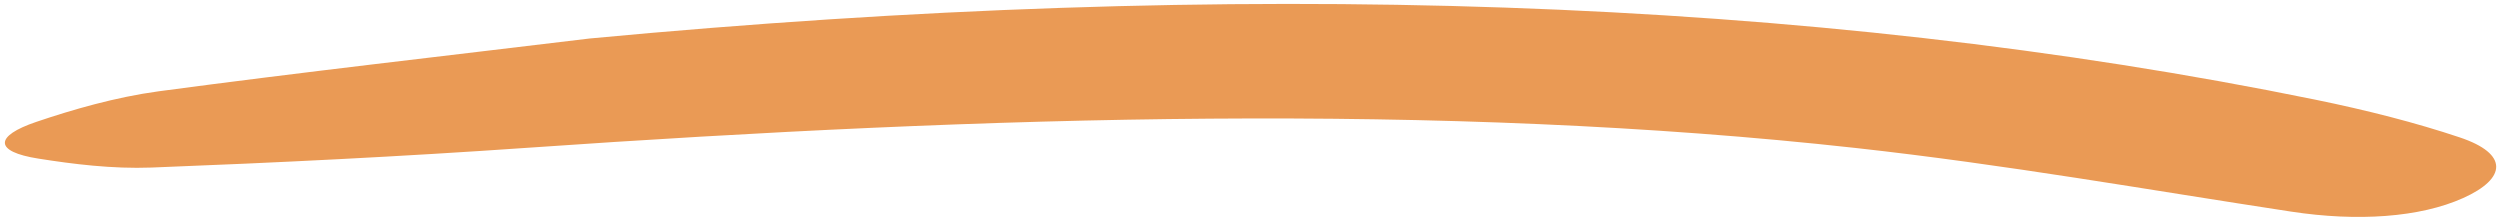 <svg width="342" height="30" viewBox="0 0 342 30" fill="none" xmlns="http://www.w3.org/2000/svg">
<path d="M80.671 5.265C169.024 -3.065 247.698 -0.454 316.647 13.617C323.787 15.073 330.537 16.8 336.482 18.792C343.252 21.056 342.876 24.437 336.965 27.091C331.023 29.759 322.482 30.331 313.433 28.95C293.745 25.952 274.56 22.537 253.887 20.247C197.293 13.98 135.475 15.818 72.211 20.214C55.006 21.413 37.8 22.263 20.735 22.921C15.354 23.124 9.951 22.441 5.278 21.702C-0.887 20.741 -0.742 18.605 4.952 16.678C9.902 15 15.809 13.289 21.707 12.489C41.235 9.875 60.992 7.645 80.671 5.265Z" fill="#EA9A55"/>
</svg>
